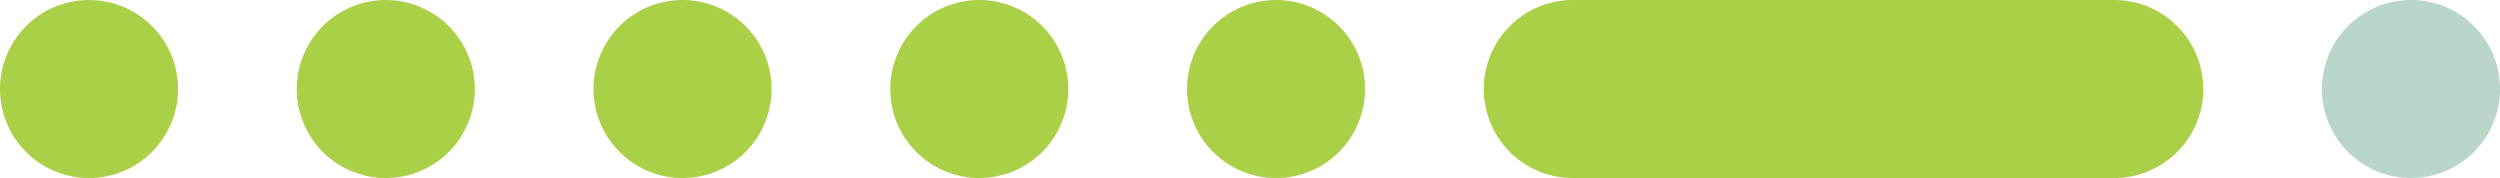 <svg id="Component_50_10" data-name="Component 50 – 10" xmlns="http://www.w3.org/2000/svg" width="168.491" height="12" viewBox="0 0 168.491 12">
  <path id="Path_42" data-name="Path 42" d="M6,0A6,6,0,1,1,0,6,6,6,0,0,1,6,0Z" transform="translate(156.491)" fill="#b9d6c9"/>
  <path id="Path_36" data-name="Path 36" d="M6,0H42.491a6,6,0,0,1,0,12H6A6,6,0,0,1,6,0Z" transform="translate(100)" fill="#a9d046"/>
  <path id="Path_41" data-name="Path 41" d="M6,0A6,6,0,1,1,0,6,6,6,0,0,1,6,0Z" transform="translate(80)" fill="#a9d046"/>
  <path id="Path_40" data-name="Path 40" d="M6,0A6,6,0,1,1,0,6,6,6,0,0,1,6,0Z" transform="translate(60)" fill="#a9d046"/>
  <path id="Path_39" data-name="Path 39" d="M6,0A6,6,0,1,1,0,6,6,6,0,0,1,6,0Z" transform="translate(40)" fill="#a9d046"/>
  <path id="Path_38" data-name="Path 38" d="M6,0A6,6,0,1,1,0,6,6,6,0,0,1,6,0Z" transform="translate(20)" fill="#a9d046"/>
  <path id="Path_37" data-name="Path 37" d="M6,0A6,6,0,1,1,0,6,6,6,0,0,1,6,0Z" fill="#a9d046"/>
</svg>
